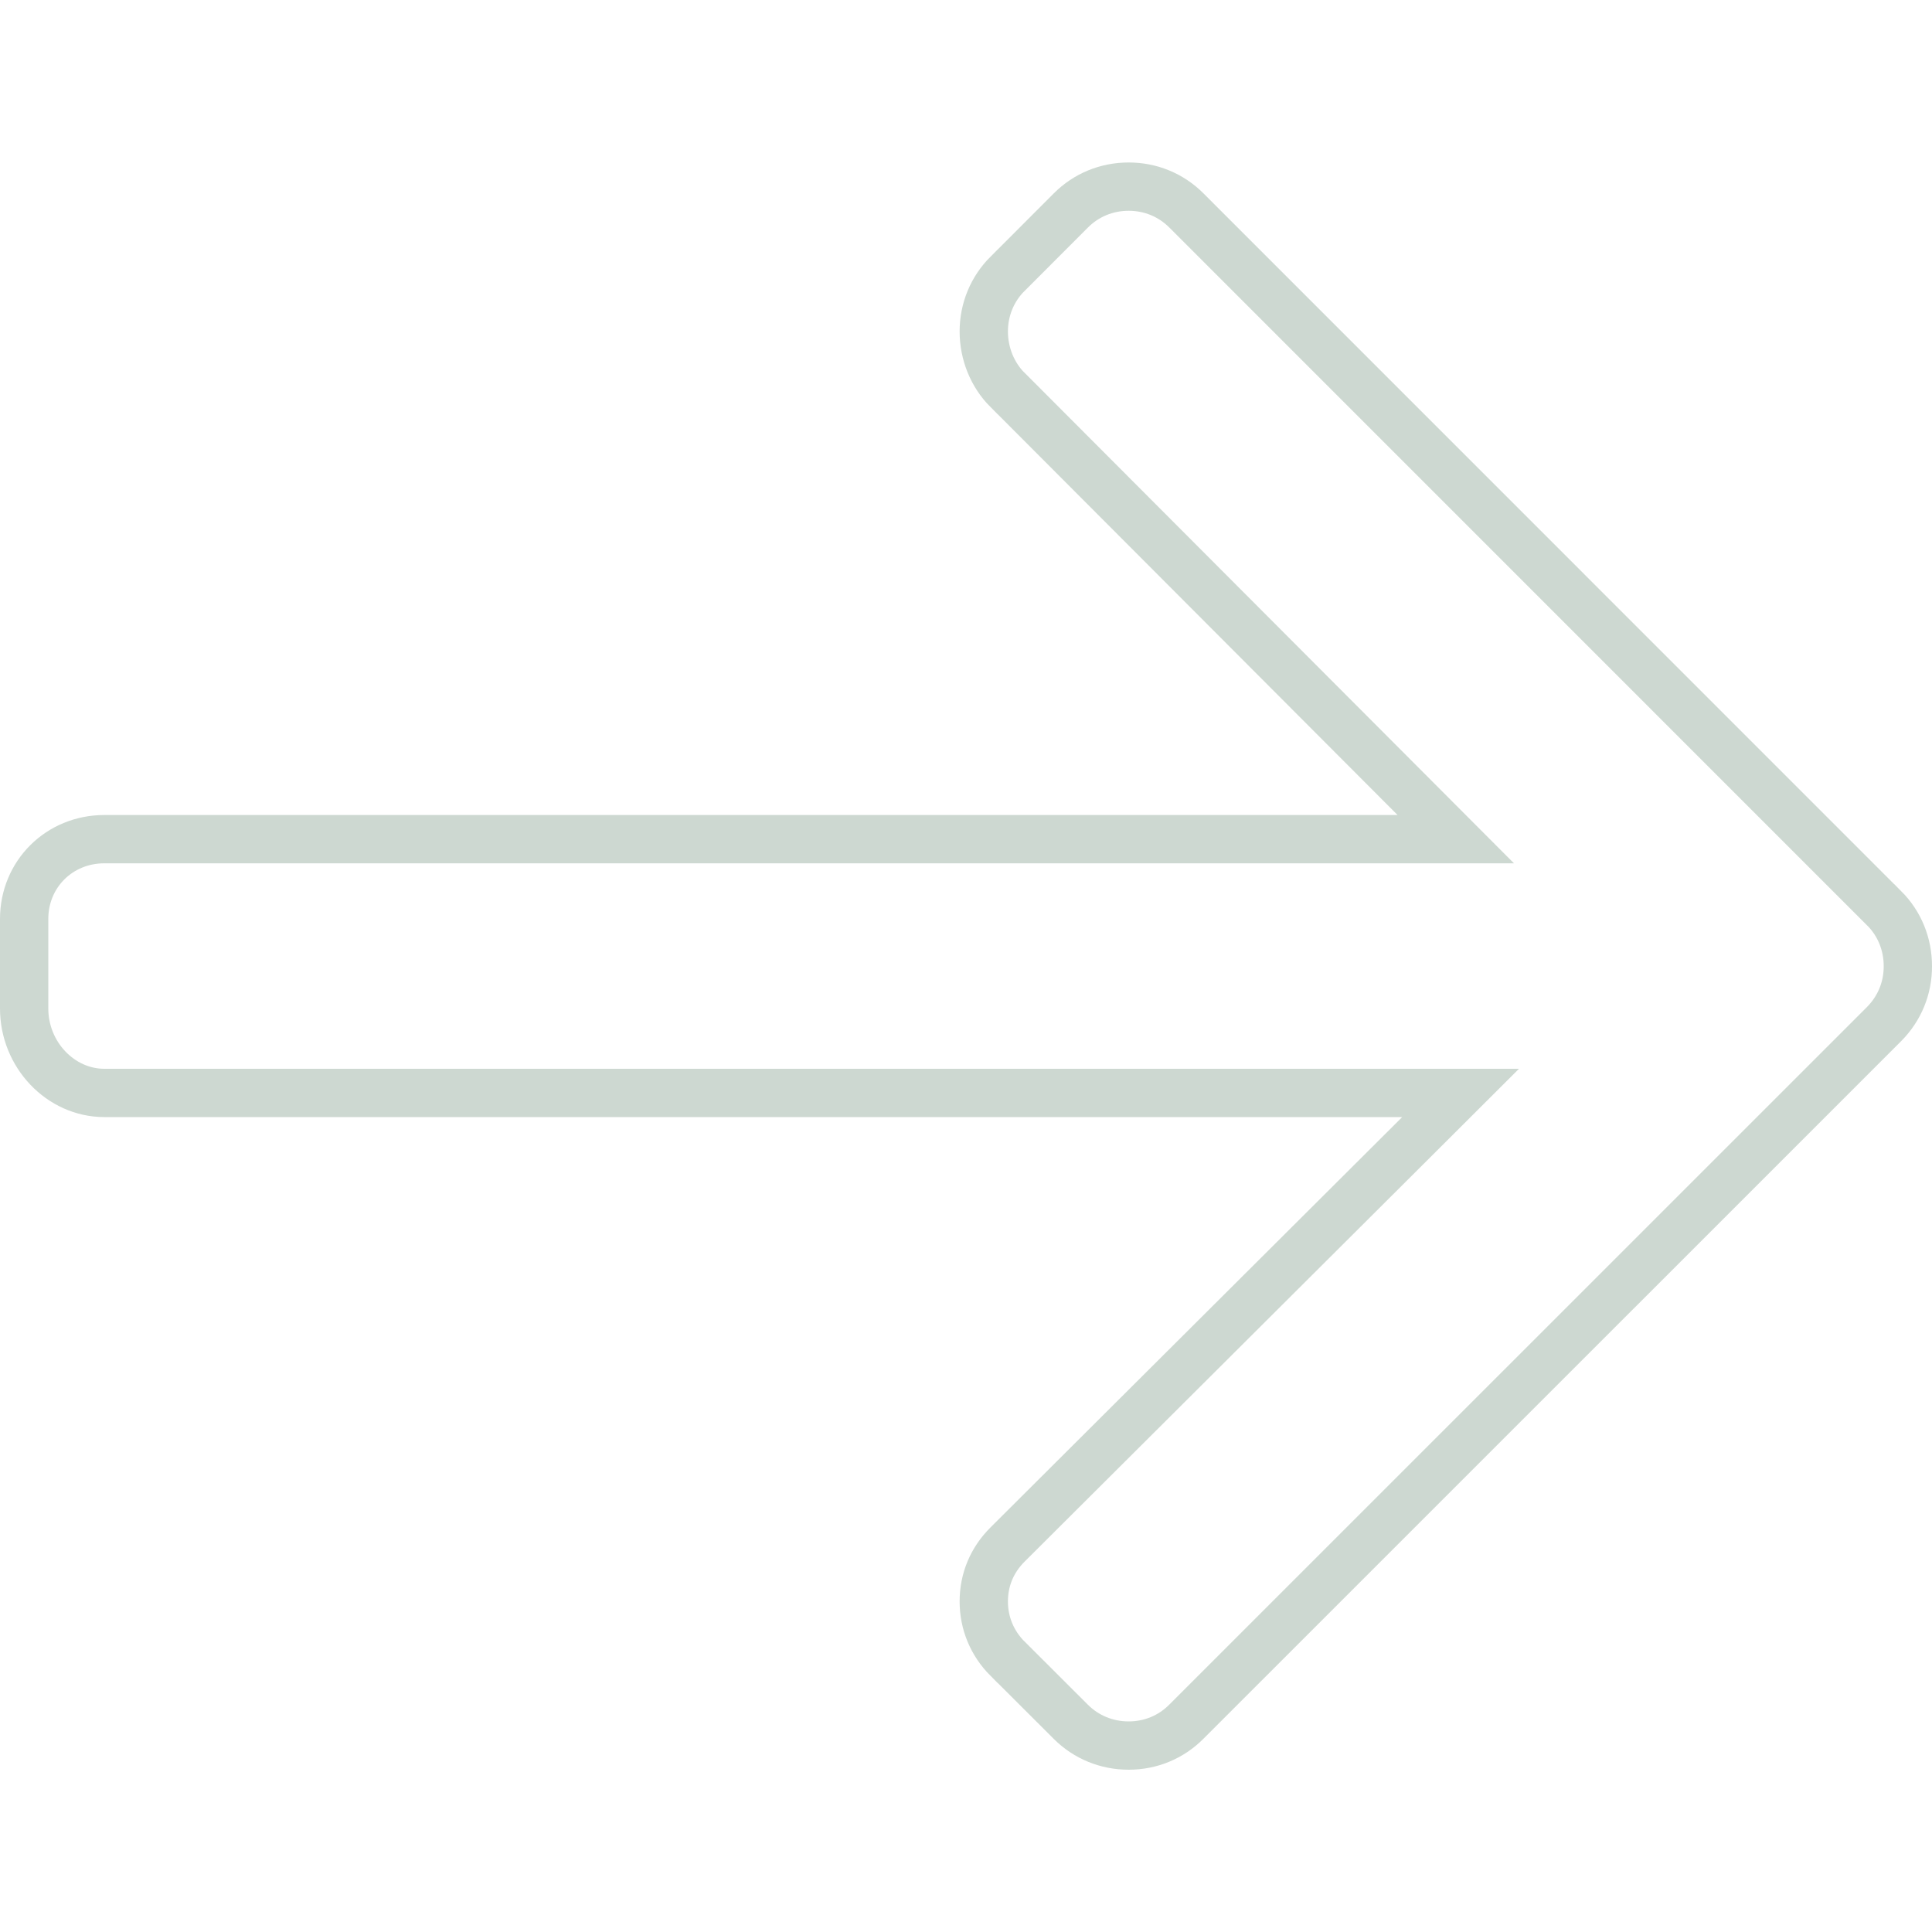 <svg width="20" height="20" viewBox="0 0 20 20" fill="none" xmlns="http://www.w3.org/2000/svg">
<path d="M19.503 9.401L19.504 9.401C19.663 9.56 19.75 9.772 19.75 10.001L19.75 10.002C19.751 10.229 19.663 10.441 19.504 10.601C19.504 10.601 19.504 10.601 19.504 10.601L12.281 17.823C12.122 17.983 11.911 18.07 11.684 18.07C11.456 18.07 11.245 17.983 11.086 17.825L11.086 17.825L10.431 17.171C10.431 17.171 10.431 17.171 10.43 17.171C10.271 17.011 10.184 16.804 10.184 16.578C10.184 16.352 10.27 16.148 10.431 15.988C10.431 15.988 10.431 15.988 10.431 15.988L14.692 11.741L15.12 11.314H14.515H1.08C0.628 11.314 0.25 10.919 0.25 10.44V9.513C0.25 9.049 0.614 8.687 1.08 8.687H14.467H15.07L14.644 8.26L10.431 4.037L10.43 4.037C10.273 3.88 10.184 3.66 10.184 3.431C10.184 3.204 10.272 2.992 10.43 2.834L10.431 2.834L11.086 2.178C11.086 2.178 11.086 2.178 11.086 2.178C11.086 2.178 11.086 2.178 11.086 2.178C11.245 2.019 11.456 1.932 11.684 1.932C11.911 1.932 12.122 2.019 12.281 2.178L19.503 9.401Z" stroke="#CDD8D1" stroke-width="0.5"/>
</svg>
